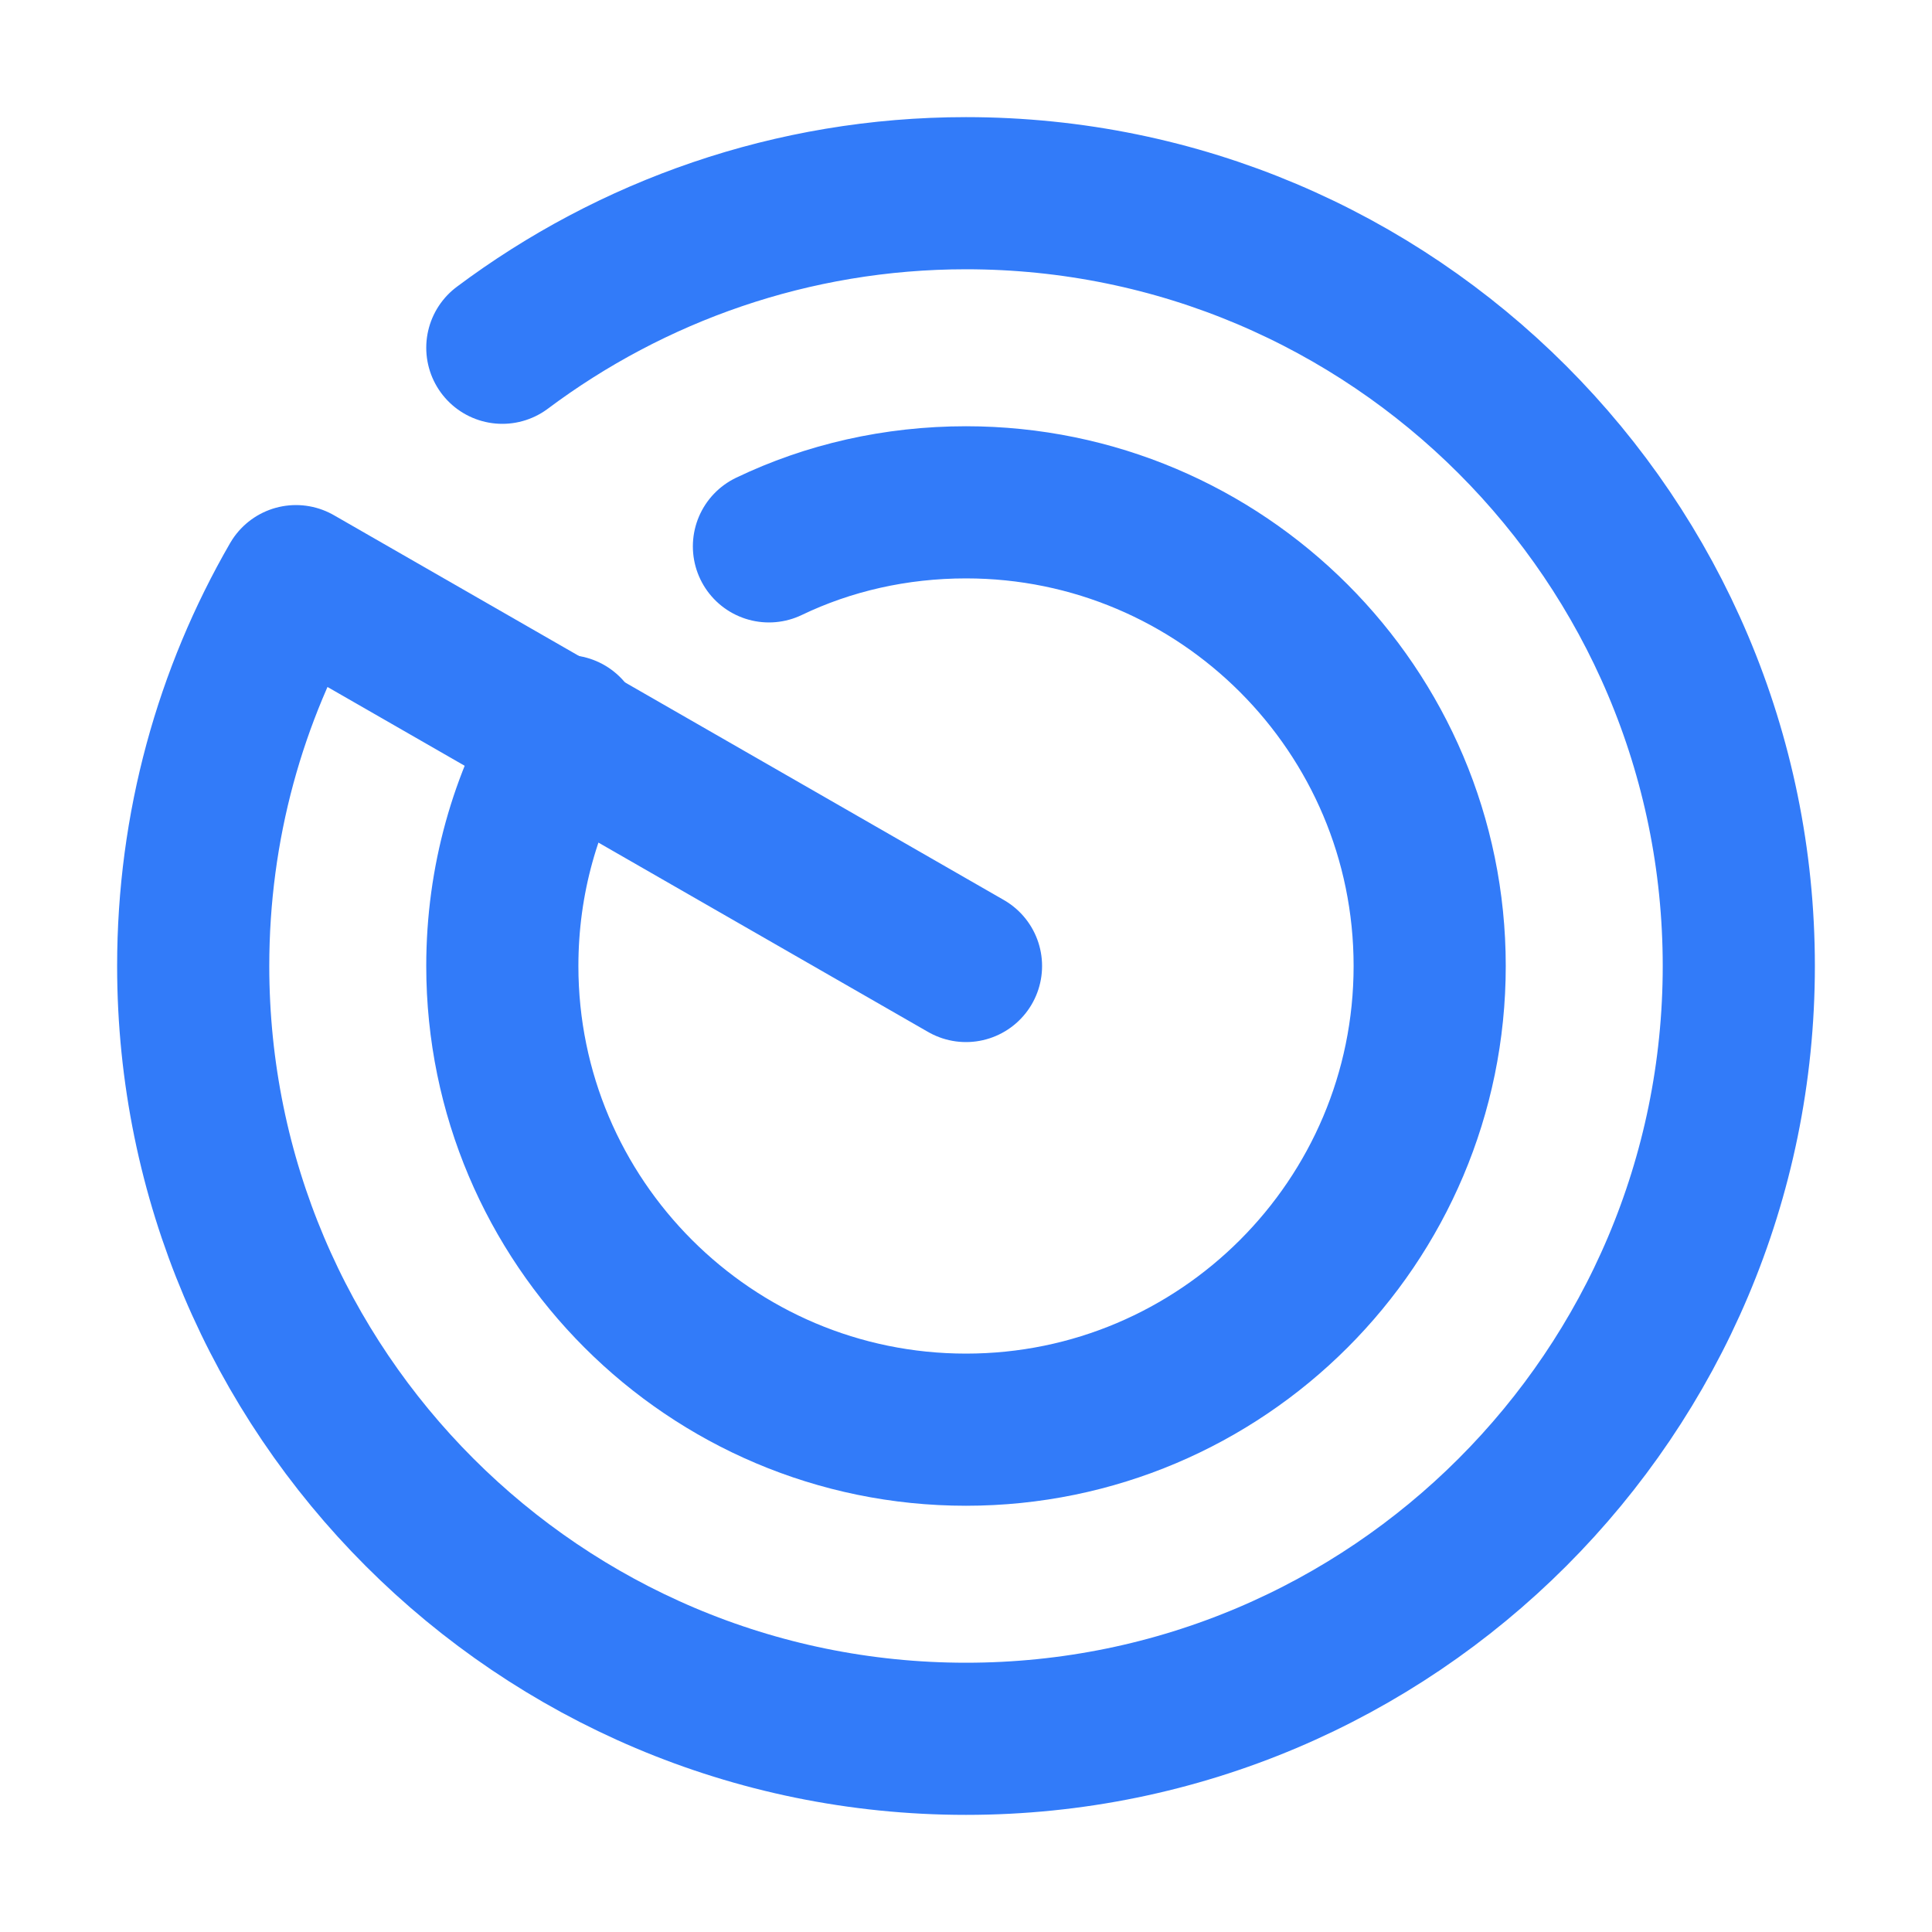 <?xml version="1.0" encoding="UTF-8"?>
<svg xmlns="http://www.w3.org/2000/svg" xmlns:xlink="http://www.w3.org/1999/xlink" width="20px" height="20px" viewBox="0 0 20 20" version="1.1">
  <title>挖掘@1x</title>
  <g id="B端产品拆分线索云导航" stroke="none" stroke-width="1" fill="none" fill-rule="evenodd" stroke-dasharray="0,0" stroke-linecap="round" stroke-linejoin="round">
    <g id="选中icon" transform="translate(-20, -66)" fill-rule="nonzero" stroke="#327BF9" stroke-width="1.575">
      <g id="挖掘" transform="translate(8, 52)">
        <g transform="translate(12, 14)" id="Vector">
          <g transform="translate(2, 2)">
            <path d="M3.864,5.568 C3.44,6.28 3.2,7.112 3.2,8 C3.2,10.648 5.352,12.8 8,12.8 C10.648,12.8 12.8,10.648 12.8,8 C12.8,5.352 10.648,3.2 8,3.2 C7.272,3.2 6.576,3.36 5.96,3.656"></path>
            <path d="M3.2,1.6 C4.536,0.6 6.2,0 8,0 C12.416,0 16,3.584 16,8 C16,12.416 12.416,16 8,16 C3.584,16 0,12.416 0,8 C0,6.552 0.384,5.192 1.064,4.016 L8,8"></path>
          </g>
        </g>
      </g>
    </g>
  </g>
</svg>
